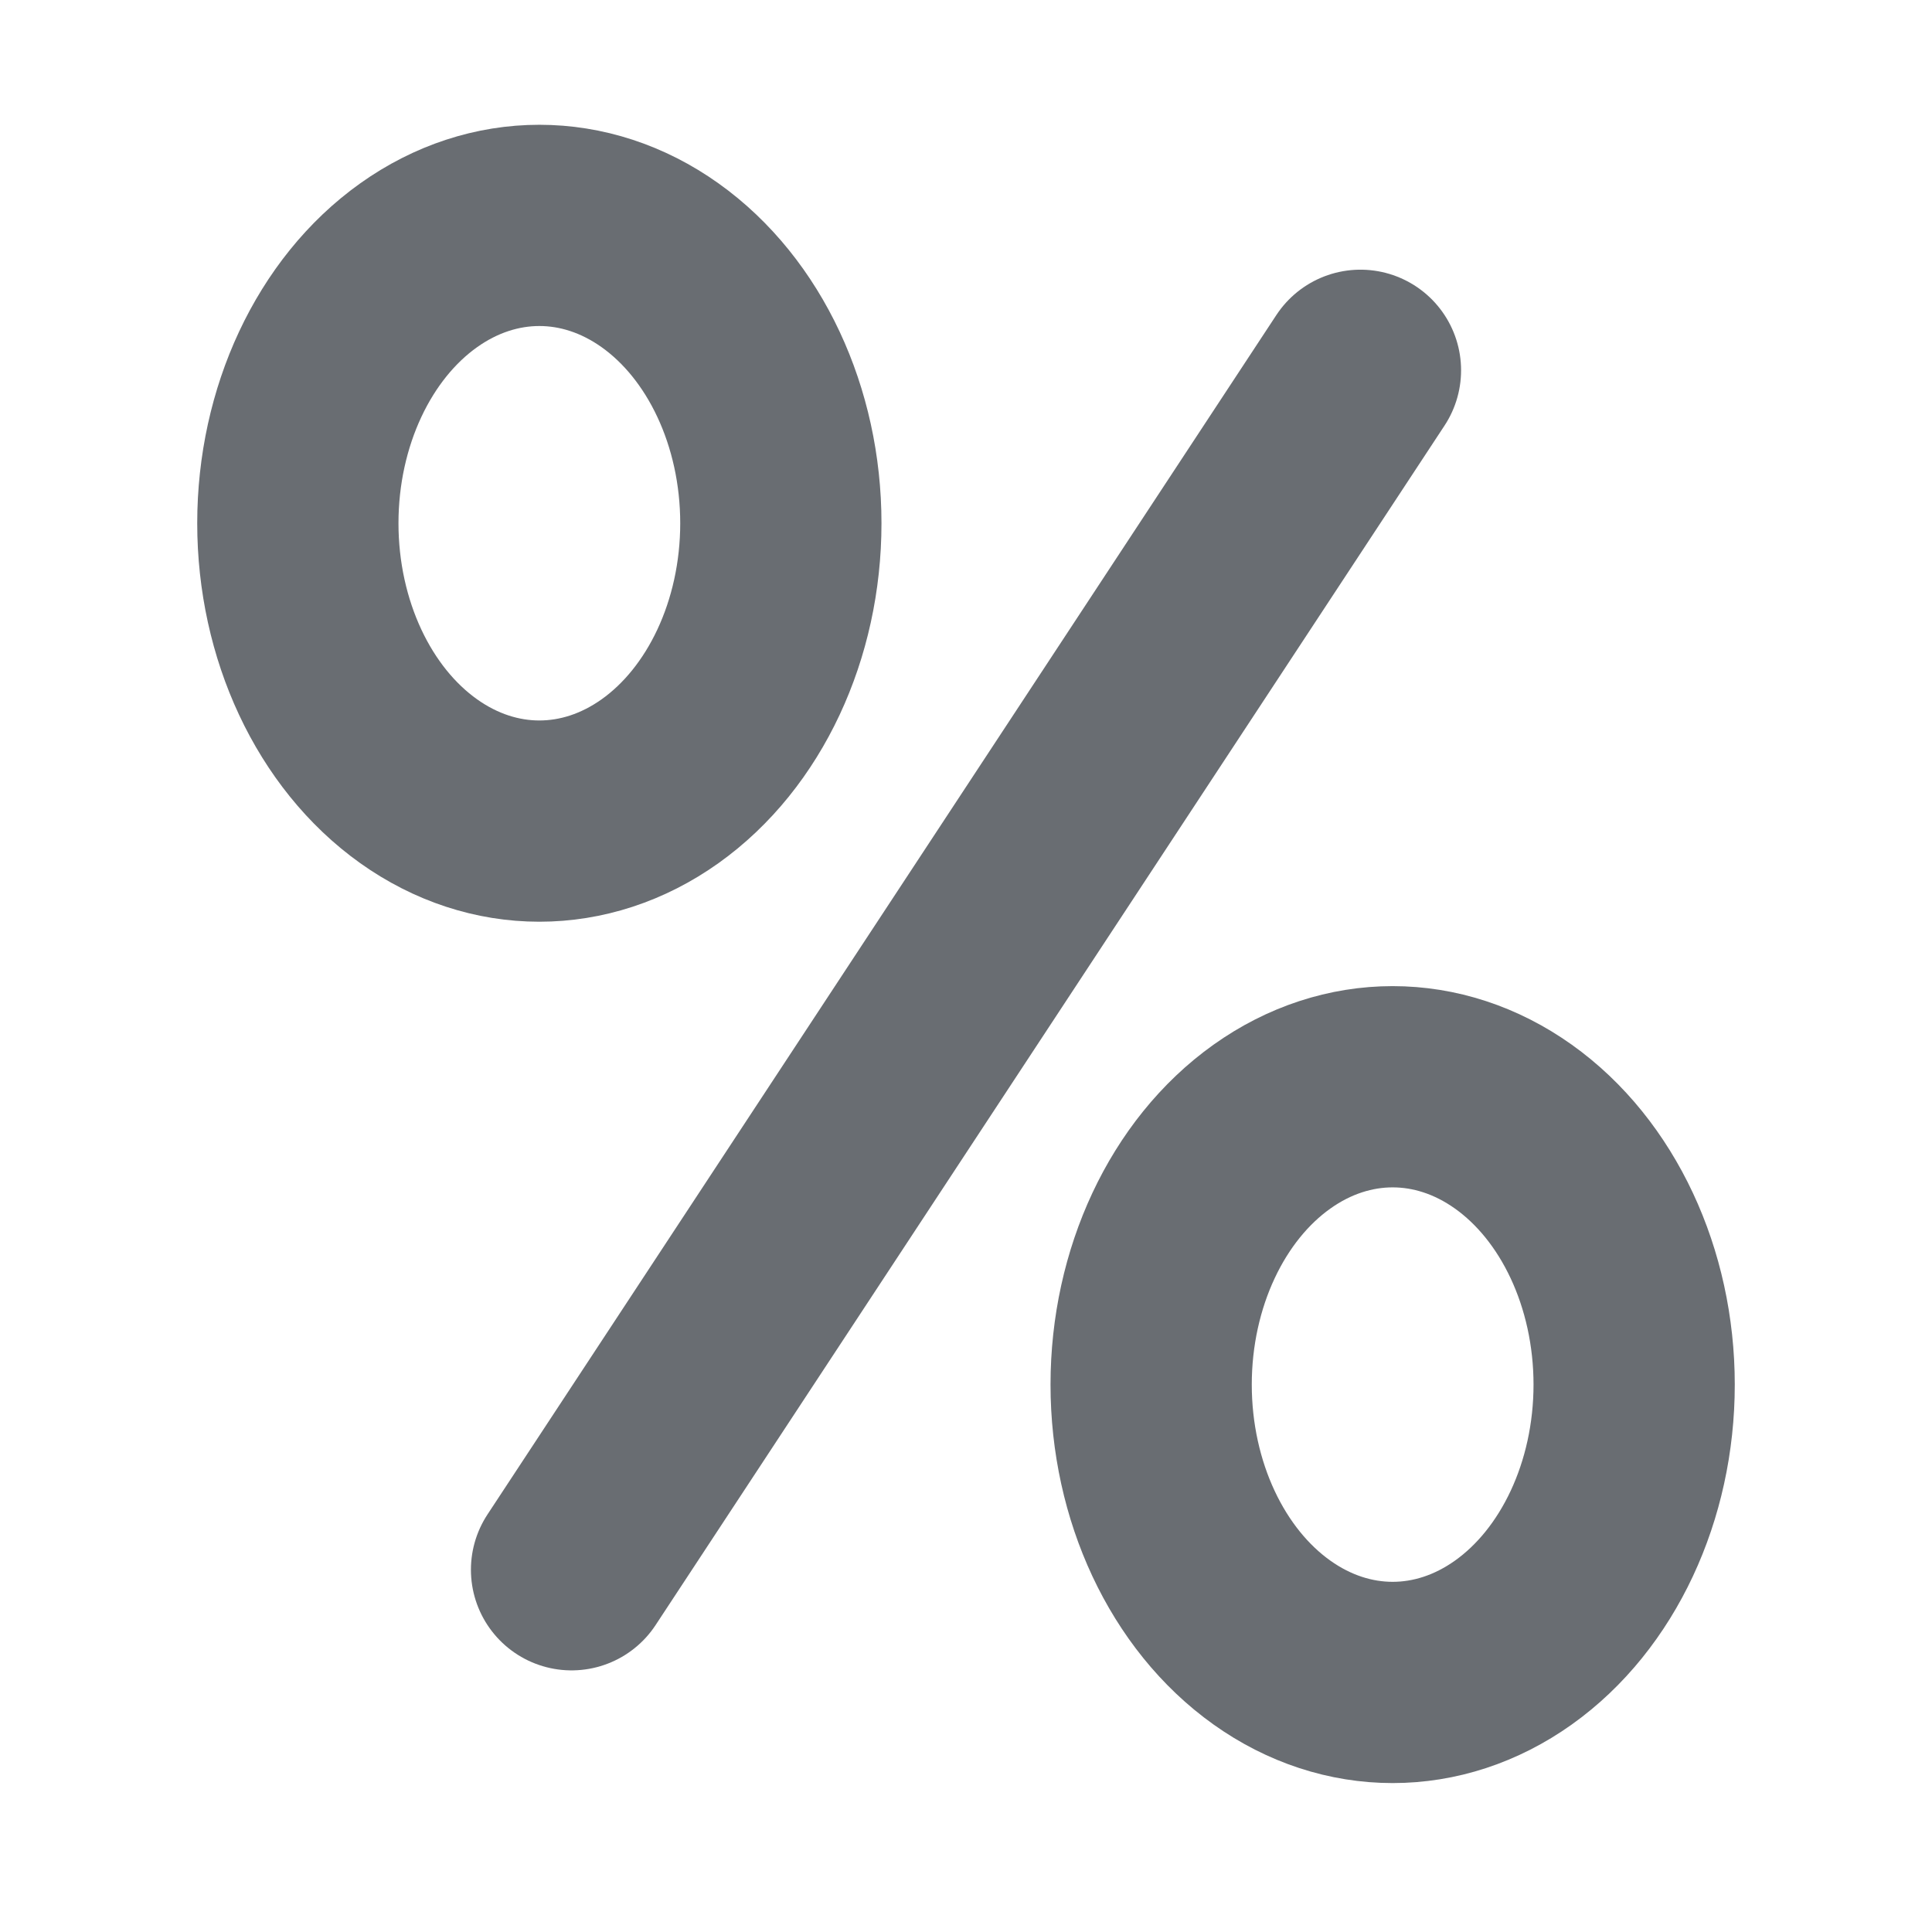 <?xml version="1.0" encoding="utf-8"?>
<!-- Generator: Adobe Illustrator 25.0.1, SVG Export Plug-In . SVG Version: 6.00 Build 0)  -->
<svg version="1.1" id="Layer_1" xmlns="http://www.w3.org/2000/svg" xmlns:xlink="http://www.w3.org/1999/xlink" x="0px" y="0px"
	 viewBox="0 0 24 24" enable-background="new 0 0 24 24" xml:space="preserve">
<line fill="none" stroke="#696D72" stroke-width="2.5" stroke-linecap="round" stroke-miterlimit="10" x1="16.9" y1="4.6" x2="7.1" y2="19.5"/>
<ellipse fill="none" stroke="#696D72" stroke-width="2.5" stroke-linecap="round" stroke-miterlimit="10" cx="6.7" cy="6.5" rx="3" ry="3.7"/>
<ellipse fill="none" stroke="#696D72" stroke-width="2.5" stroke-linecap="round" stroke-miterlimit="10" cx="17.3" cy="17.2" rx="3" ry="3.7"/>
</svg>
